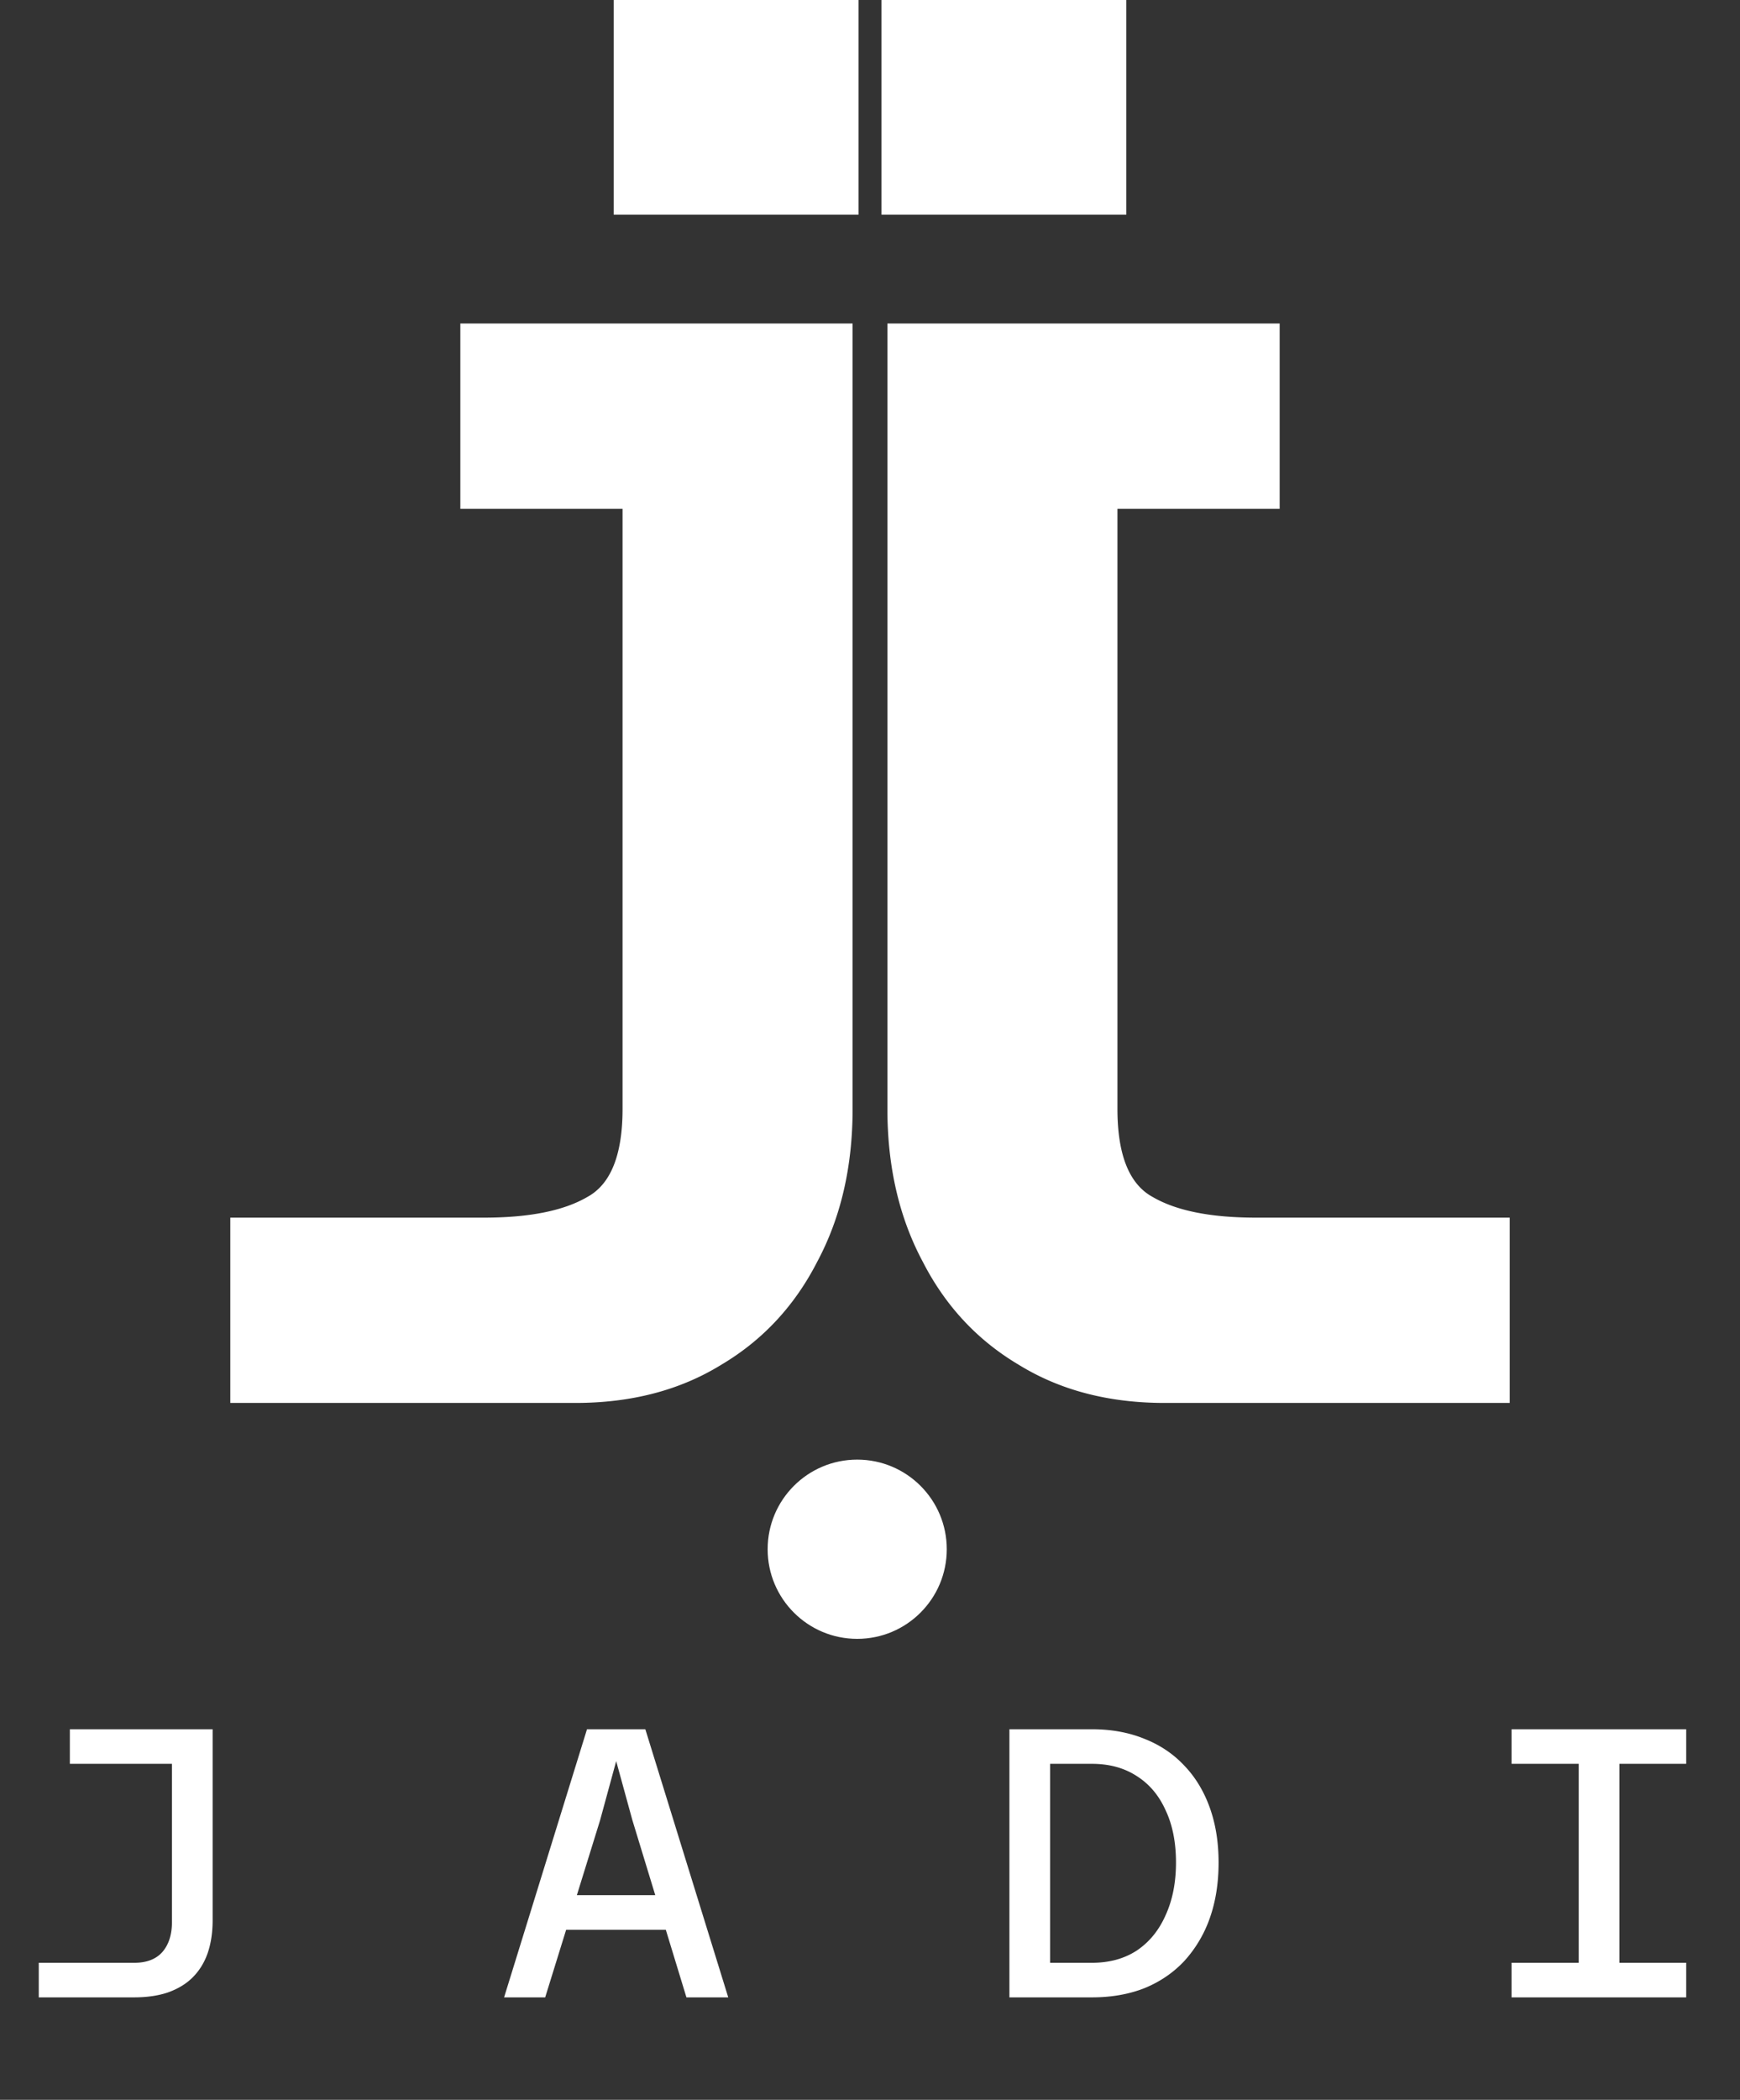 <svg width="68" height="82" fill="none" xmlns="http://www.w3.org/2000/svg"><rect width="100%" height="100%" fill="#333333" stroke="none"/><path d="M1.515 78v-1.35H5.25c.48 0 .845-.14 1.095-.42.25-.29.375-.68.375-1.17v-7.53h1.59v7.455c0 .48-.065.91-.195 1.29-.13.37-.325.685-.585.945-.25.25-.57.445-.96.585-.38.13-.825.195-1.335.195h-3.72ZM2.73 67.53h5.46v1.35H2.73v-1.35Zm18.53 7.83v-1.35h5.806v1.35H21.26Zm1.68-7.83h2.28L28.46 78h-1.634l-2.115-6.93-.63-2.295-.63 2.31L21.306 78H19.7l3.24-10.47ZM39.448 78V67.53h3.225c.76 0 1.445.125 2.055.375.61.24 1.13.59 1.56 1.05.43.45.76.995.99 1.635.23.64.345 1.355.345 2.145 0 .8-.115 1.525-.345 2.175a4.88 4.88 0 0 1-.99 1.665c-.43.46-.95.815-1.56 1.065-.61.24-1.295.36-2.055.36h-3.225Zm1.59-1.35h1.635c.68 0 1.265-.16 1.755-.48.49-.33.865-.79 1.125-1.38.27-.59.405-1.275.405-2.055 0-.79-.135-1.47-.405-2.04-.26-.58-.635-1.025-1.125-1.335-.49-.32-1.075-.48-1.755-.48h-1.635v7.77ZM61.697 78V67.53h1.59V78h-1.59Zm-2.624-10.47h6.825v1.35h-6.825v-1.35Zm0 9.12h6.825V78h-6.825v-1.35ZM33.32 12.634v30.667c0 2.26-.46 4.25-1.383 5.973-.883 1.723-2.132 3.063-3.746 4.02-1.613.995-3.515 1.493-5.705 1.493H9v-7.236h9.913c1.767 0 3.112-.268 4.034-.804.922-.498 1.383-1.646 1.383-3.446V12.634h8.99ZM17.99 19.87v-7.236h10.835v7.236H17.991Zm5.994-11.485V0h9.567v8.385h-9.567ZM34.68 12.634v30.667c0 2.26.46 4.25 1.383 5.973.883 1.723 2.132 3.063 3.746 4.02 1.613.995 3.515 1.493 5.705 1.493H59v-7.236h-9.913c-1.767 0-3.112-.268-4.034-.804-.922-.498-1.383-1.646-1.383-3.446V12.634h-8.99Zm15.33 7.236v-7.236H39.175v7.236H50.01ZM44.016 8.385V0h-9.567v8.385h9.567Z" fill="#fff"/><circle cx="33.5" cy="60.5" r="3.5" fill="#fff"/></svg>